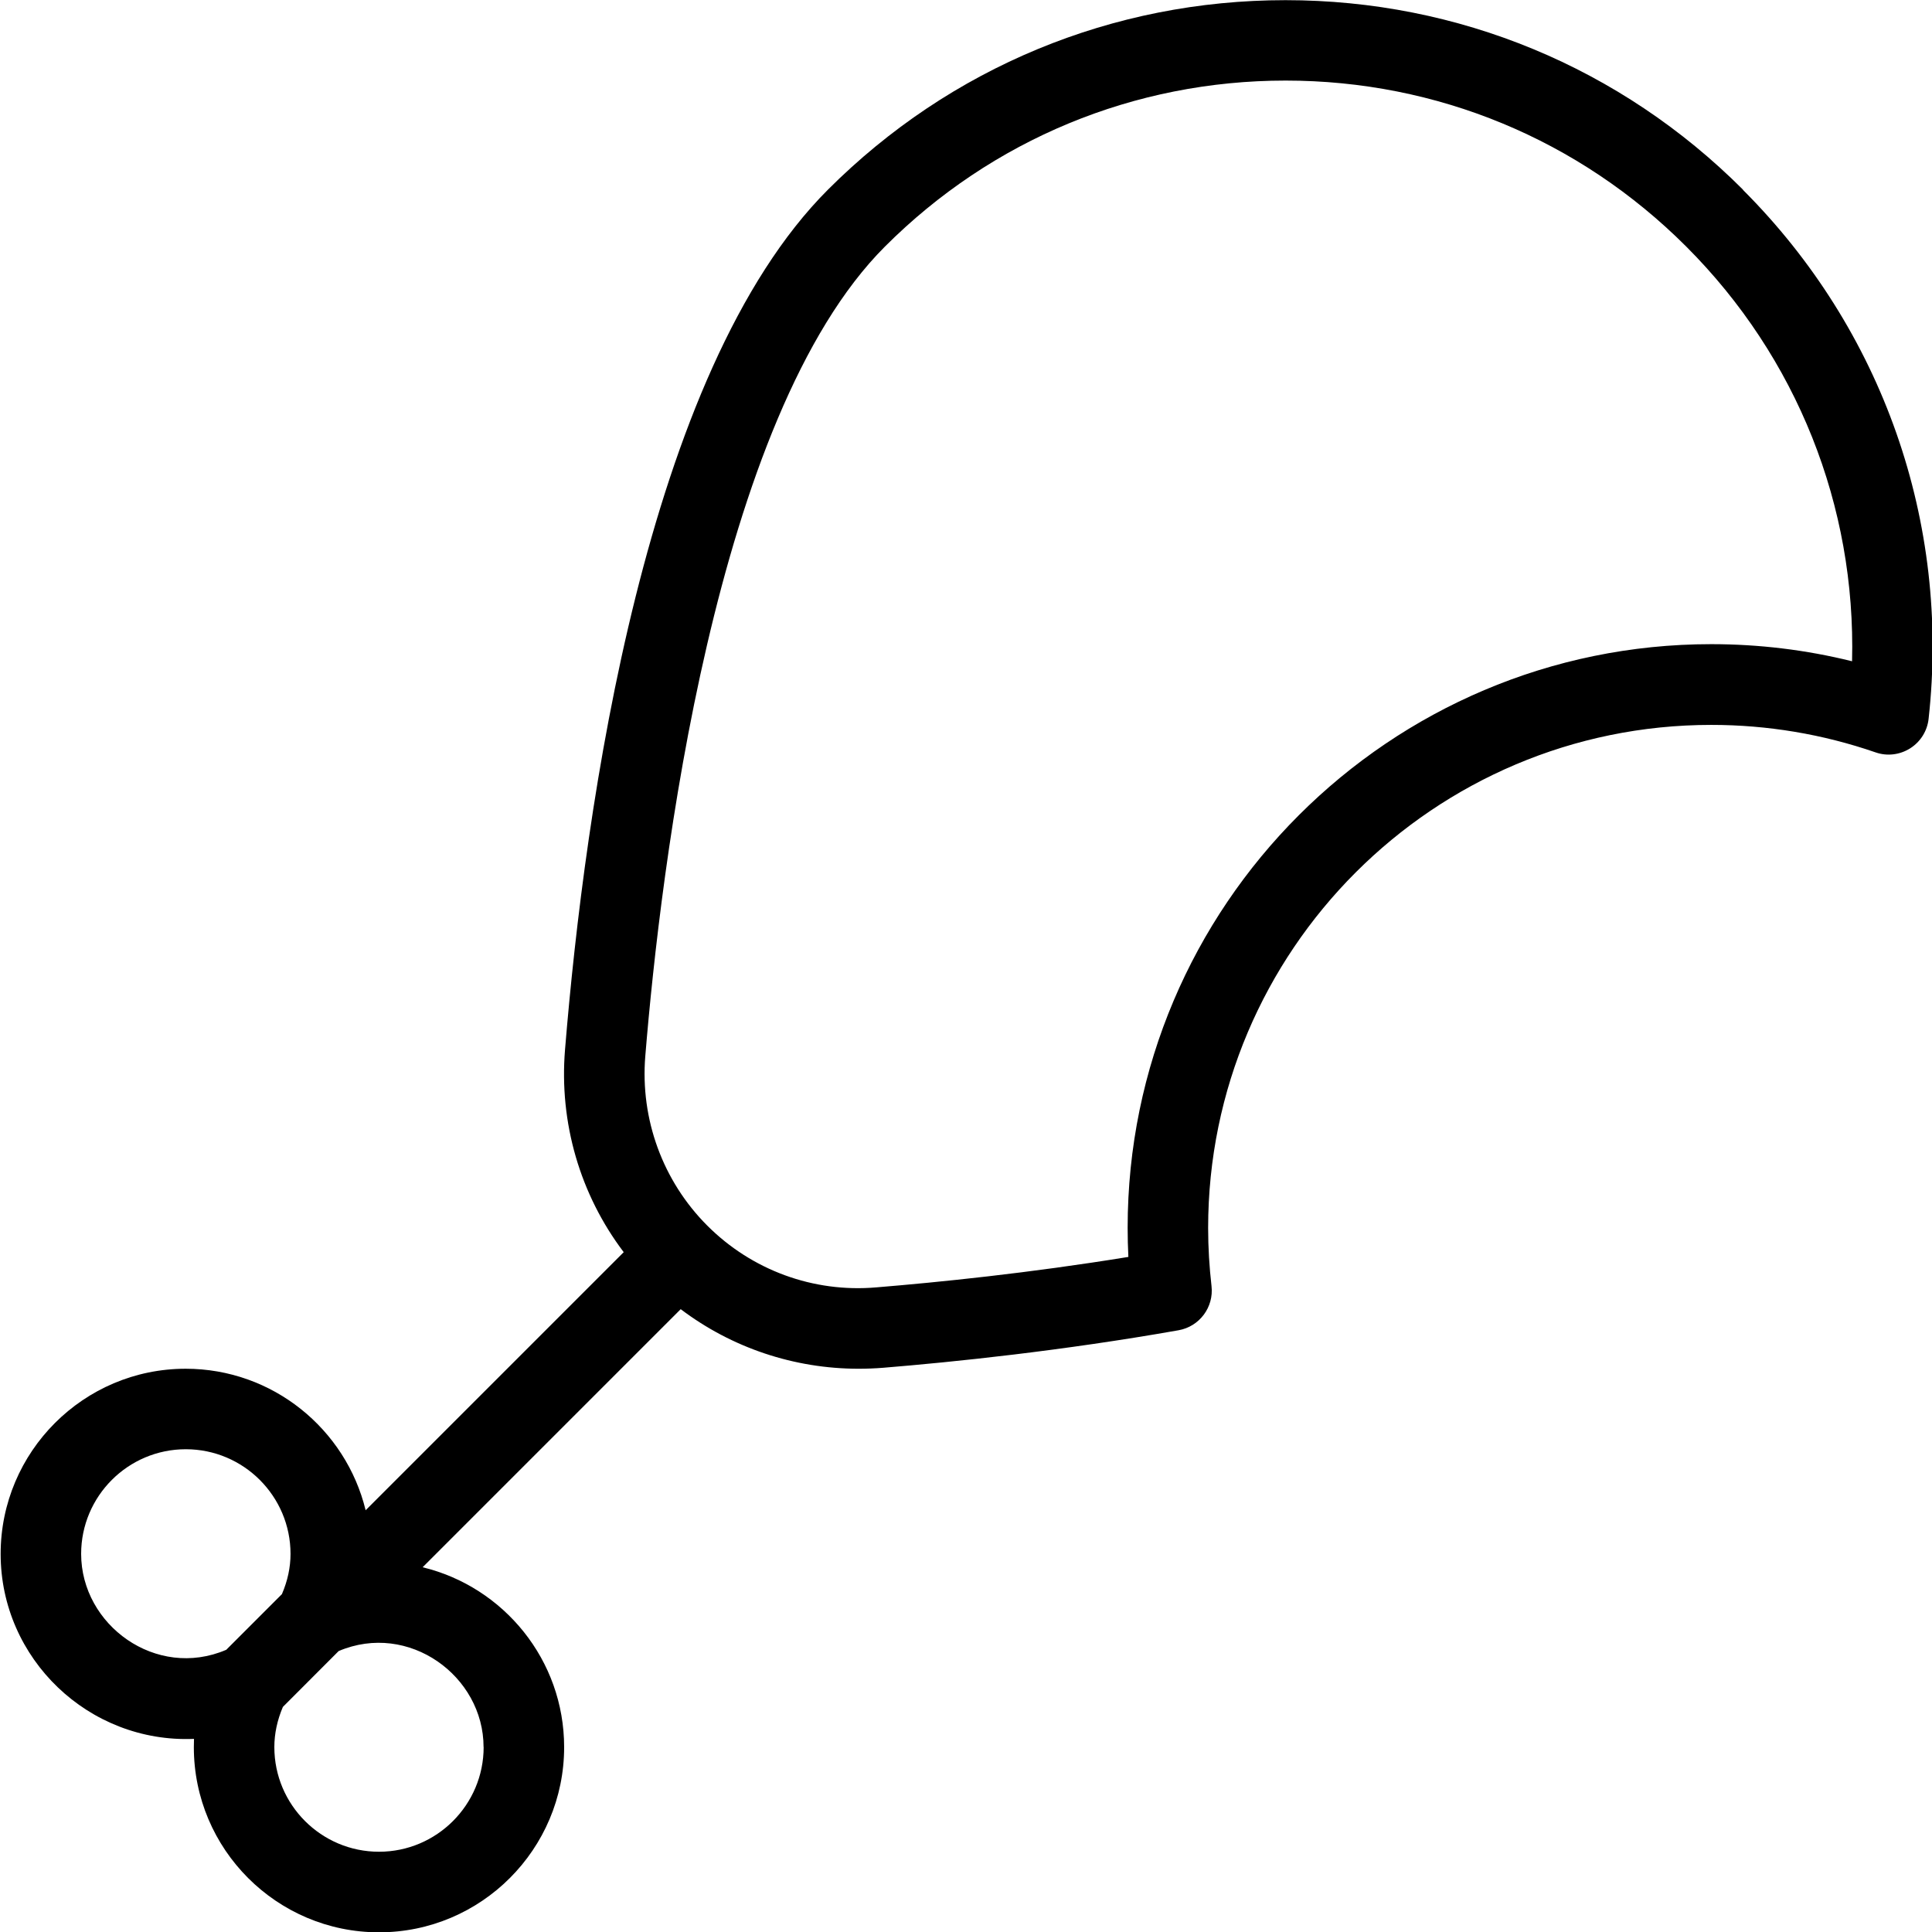 <?xml version="1.0" encoding="UTF-8"?>
<svg xmlns="http://www.w3.org/2000/svg" id="Layer_1" data-name="Layer 1" viewBox="0 0 24 24" width="512" height="512"><path d="m21.652,2.356C20.135.838,18.116.002,15.969.002s-4.166.836-5.684,2.354c-2.265,2.265-3.019,7.665-3.266,10.682-.075.91.188,1.803.729,2.517l-3.206,3.206c-.245-1.008-1.154-1.758-2.236-1.758C1.039,17.003.008,18.035.008,19.304c0,1.302,1.095,2.352,2.402,2.297,0,.034-.002.068-.002.103,0,1.268,1.031,2.3,2.3,2.3s2.3-1.032,2.3-2.3c0-1.082-.75-1.991-1.758-2.235l3.206-3.206c.633.479,1.408.74,2.21.74.102,0,.203-.004.305-.012.877-.072,2.226-.211,3.669-.466.261-.046.44-.287.41-.549-.027-.236-.042-.477-.042-.721,0-3.446,2.804-6.25,6.25-6.25.698,0,1.385.115,2.04.341.144.051.303.031.431-.05s.213-.216.229-.368c.27-2.44-.571-4.834-2.306-6.569ZM2.809,20.495c-.87.372-1.801-.308-1.801-1.192,0-.717.583-1.3,1.3-1.3s1.301.583,1.301,1.3c0,.167-.036.335-.107.5l-.692.692Zm3.199,1.208c0,.717-.583,1.3-1.3,1.3s-1.3-.583-1.3-1.3c0-.167.036-.334.106-.499l.693-.694c.87-.369,1.8.31,1.8,1.193Zm16.997-13.489c-.569-.141-1.154-.212-1.747-.212-3.998,0-7.25,3.252-7.25,7.25,0,.122.003.242.009.362-1.233.201-2.363.315-3.128.378-.789.069-1.553-.216-2.104-.768s-.833-1.32-.769-2.104c.19-2.319.861-7.942,2.977-10.057,1.329-1.329,3.097-2.062,4.977-2.062s3.647.732,4.977,2.062c1.376,1.376,2.109,3.226,2.06,5.151Z"/></svg>
